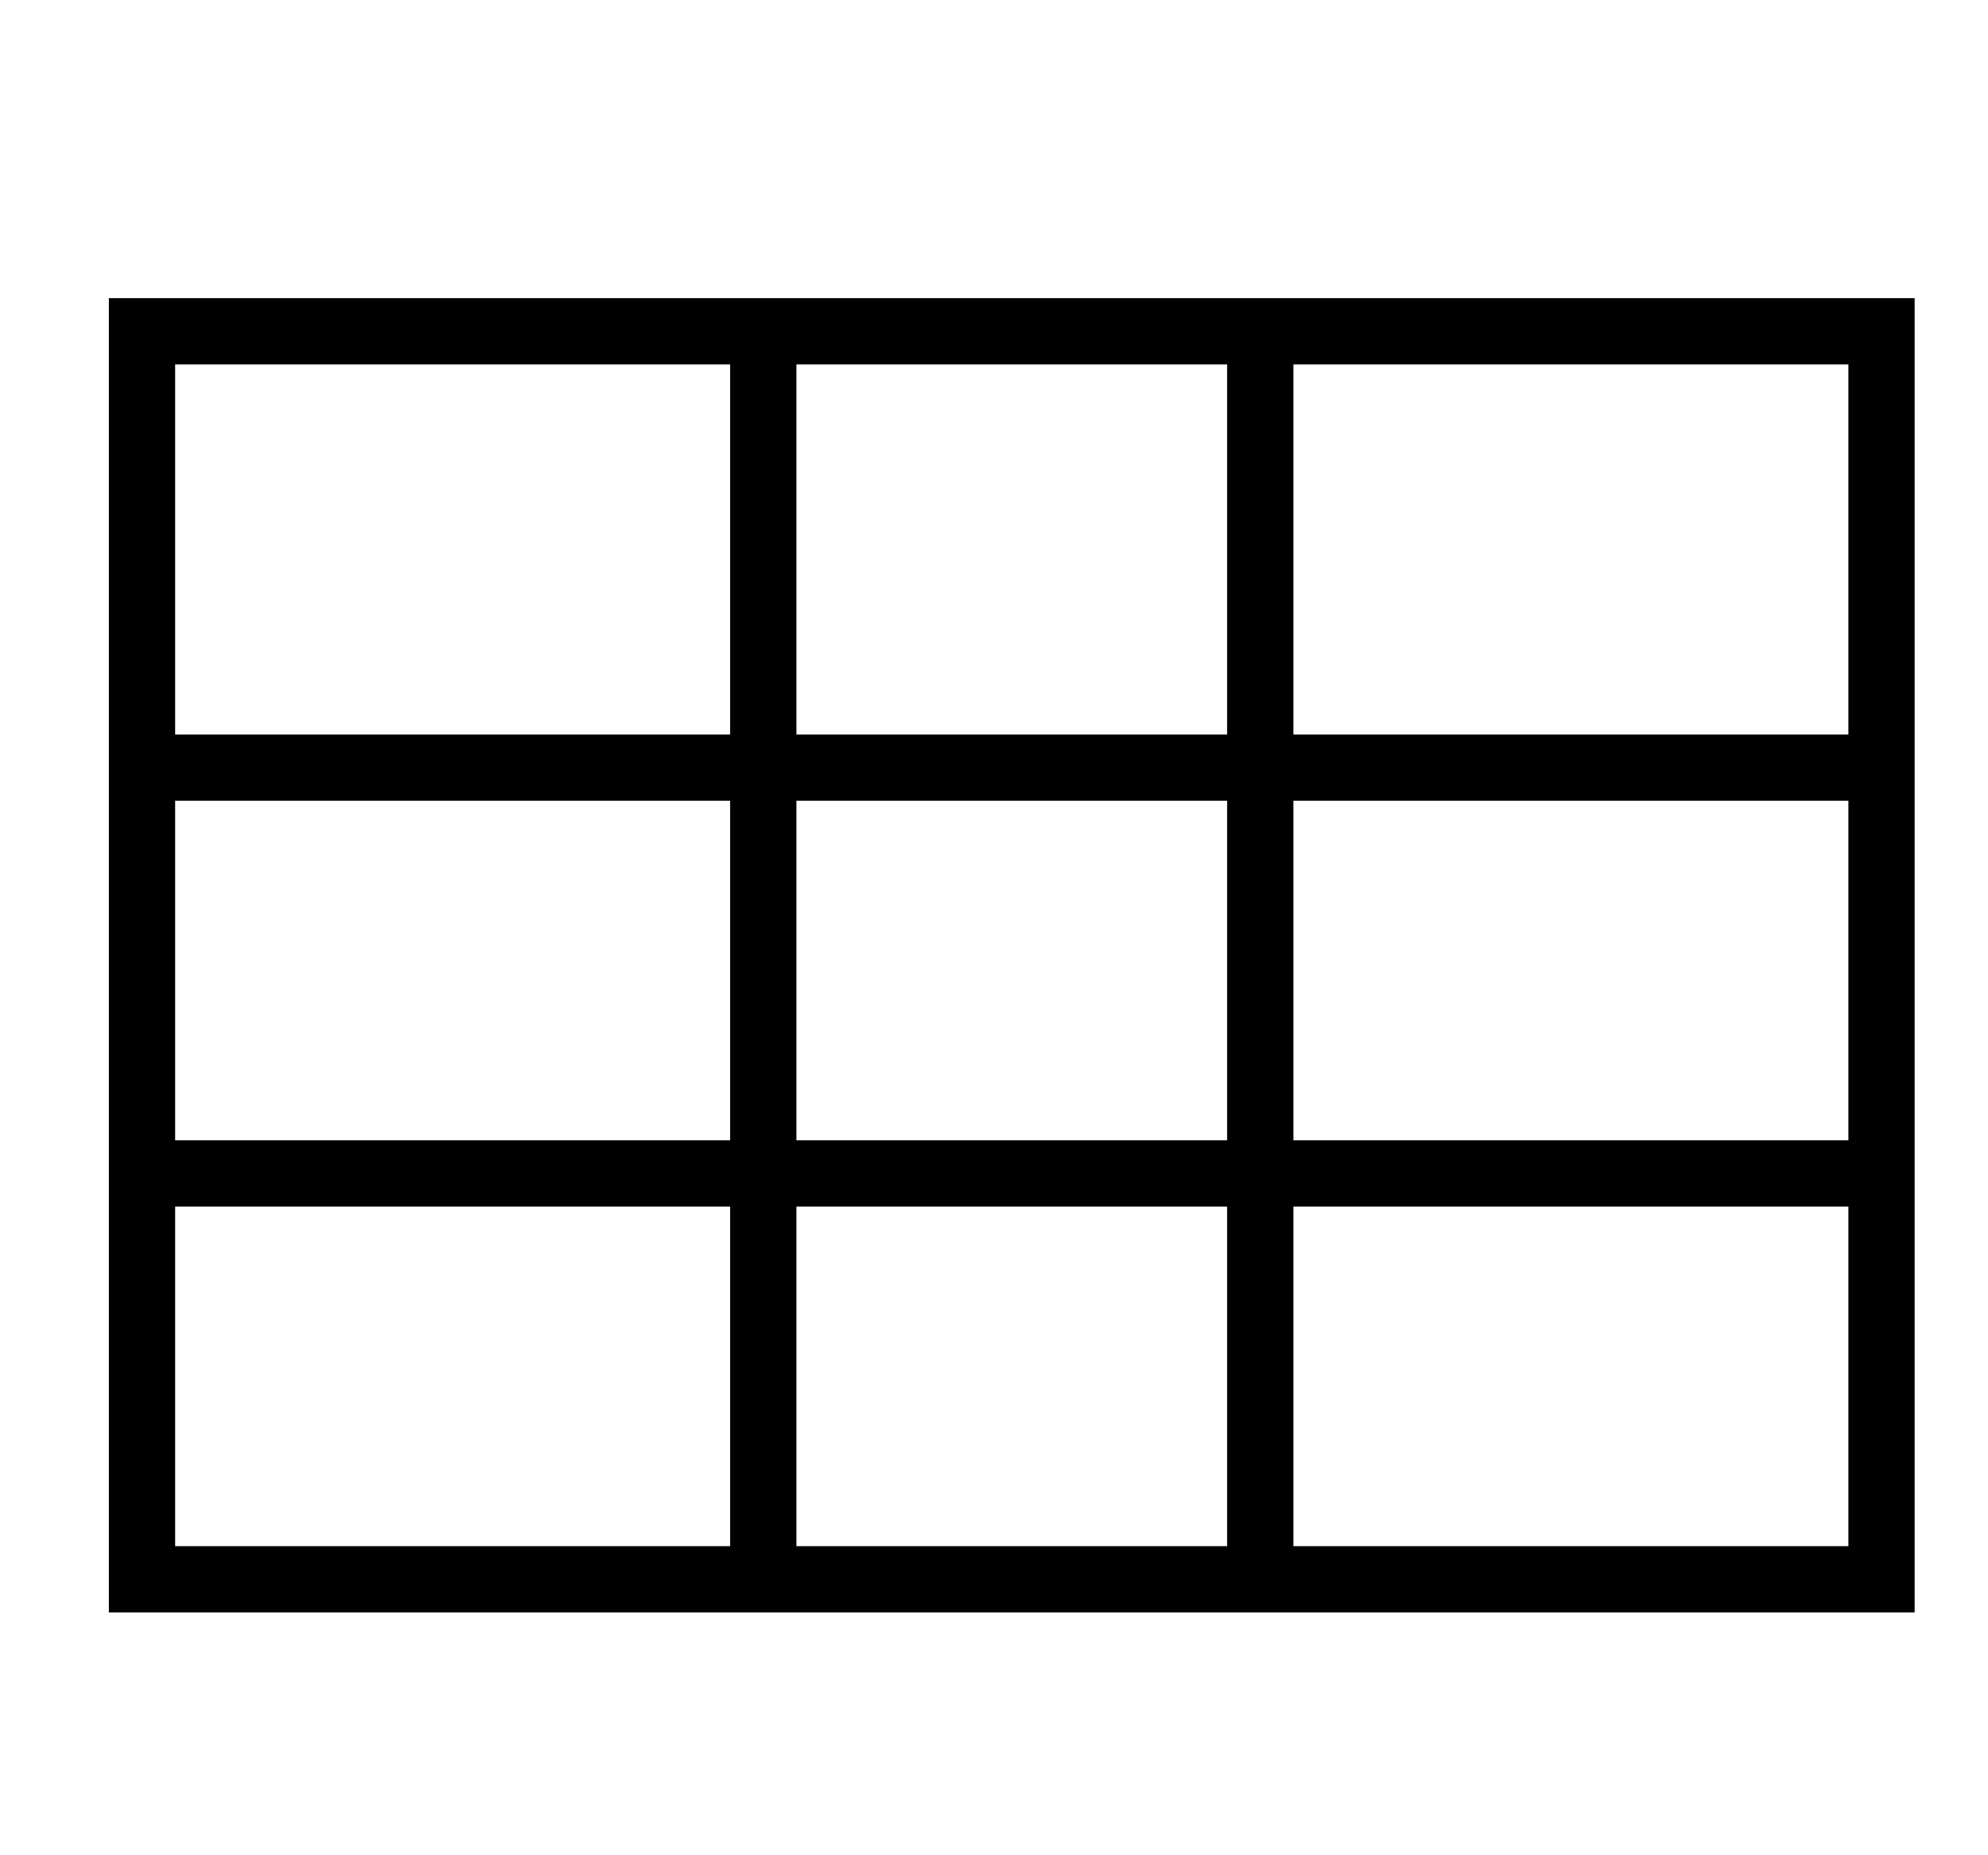 <svg width="30" height="28" viewBox="0 0 30 28" fill="none" xmlns="http://www.w3.org/2000/svg">
<path d="M11.518 5H2.143V11.585M11.518 5V23.835M11.518 5H19.018M11.518 23.835H2.143V17.71M11.518 23.835H19.018M19.018 5H28.393V11.585M19.018 5V23.835M19.018 23.835H28.393V17.71M28.393 11.585H2.143M28.393 11.585V17.71M2.143 11.585V17.71M2.143 17.71H28.393" stroke="black"/>
</svg>
